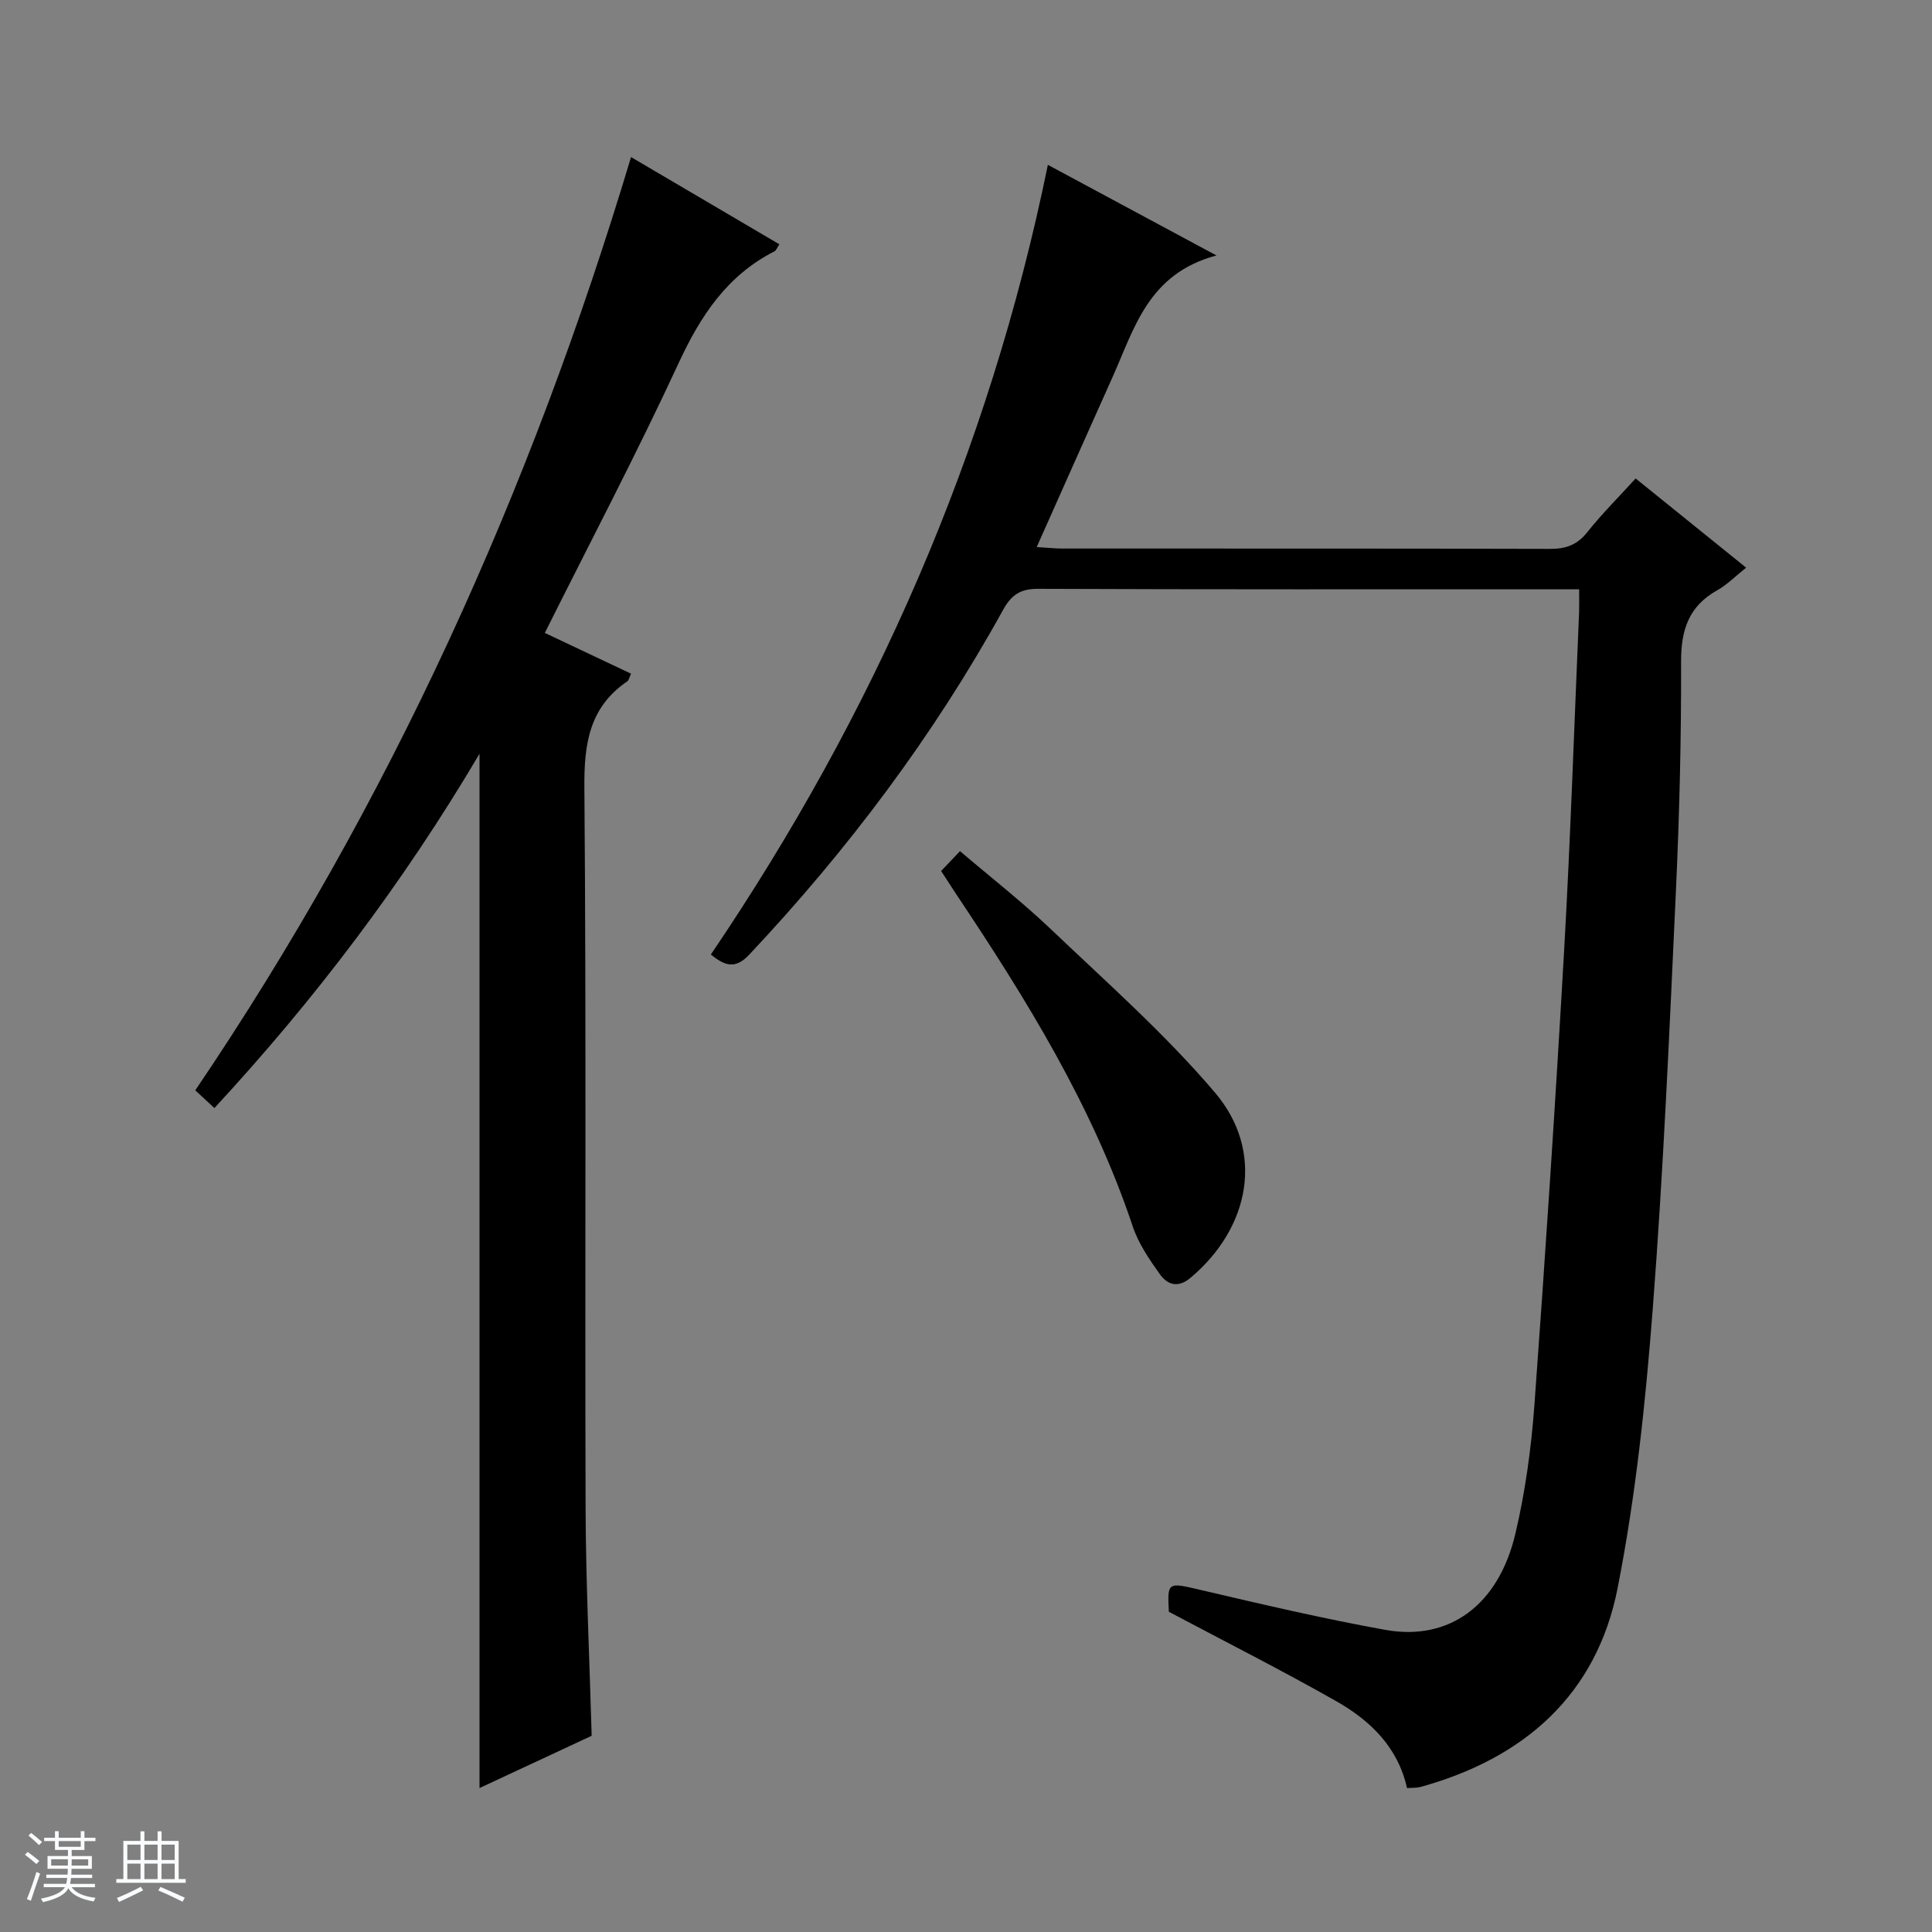 <svg enable-background="new 0 0 400 400" viewBox="0 0 400 400" xmlns="http://www.w3.org/2000/svg"><rect x="0" y="0" width="400" height="400" fill="#808080" stroke="none"/><path d="m5.17 384 .56-.58c.85.61 1.65 1.24 2.4 1.87l-.59.64c-.84-.73-1.63-1.38-2.37-1.93m1.22 9.53-.82-.34c.71-1.76 1.37-3.64 1.98-5.63.24.13.5.25.76.36-.6 1.67-1.24 3.54-1.92 5.61m-.5-13.5.57-.54c.56.44 1.31 1.06 2.26 1.87l-.64.64c-.68-.66-1.41-1.32-2.19-1.97m3.25.46h2.24v-1.36h.77v1.36h4.57v-1.36h.76v1.36h2.28v.69h-2.28v1.84h-2.64v1.26h4.18v2.64h-4.21c0 .45-.02.86-.05 1.21h4.32v.69h-4.38c-.04.34-.1.75-.19 1.22h5.15v.69h-4.82c.87 1.19 2.51 1.92 4.93 2.19-.17.31-.3.57-.37.76-2.77-.49-4.52-1.41-5.26-2.76-.56 1.26-2.3 2.23-5.24 2.9-.12-.24-.26-.48-.43-.72 2.73-.55 4.38-1.34 4.96-2.38h-4.38v-.69h4.65c.1-.38.17-.79.21-1.22h-4.32v-.69h4.4c.03-.34.05-.75.05-1.21h-4.2v-2.64h4.23v-1.26h-2.69v-1.84h-2.24zm1.46 4.46v1.29h3.45c.01-.4.02-.57.01-.53v-.32-.45h-3.46zm1.55-2.59h4.57v-1.19h-4.57zm6.11 2.59h-3.42v.77c-.01.19-.01.37-.02.53h3.44z" fill="#fafbfc"/><path d="m32.63 379.16h.82v1.98h3.54v7.89h1.46v.78h-14.37v-.78h1.46v-7.89h3.54v-1.98h.82v1.98h2.73zm-3.49 11.48.5.73c-1.61.82-3.28 1.63-5 2.41-.13-.27-.28-.55-.44-.82 1.75-.72 3.4-1.49 4.94-2.32m-2.78-5.55h2.73v-3.18h-2.73zm0 3.95h2.73v-3.2h-2.73zm3.54-3.95h2.73v-3.18h-2.73zm0 3.95h2.73v-3.2h-2.73zm7.89 4.68c-1.84-.92-3.51-1.7-5.02-2.32l.45-.73c1.89.8 3.57 1.55 5.04 2.23zm-1.62-11.81h-2.73v3.18h2.73zm-2.73 7.13h2.73v-3.2h-2.73v3.19z" fill="#fafbfc"/><g fill="#000001"><path d="m326.94 122c-2.06 0-3.54 0-5.01 0-35.66 0-71.31.06-106.97-.09-3.68-.02-5.55 1.22-7.3 4.39-14.4 26.07-32.15 49.68-52.55 71.36-3.11 3.31-5.33 2.02-7.94-.03 33.73-49.79 57.56-103.75 69.78-163.5 10.97 5.89 22.1 11.87 34.9 18.76-14.17 3.78-17 15.16-21.52 25.21-5.16 11.49-10.27 23-15.69 35.16 2.15.13 3.72.31 5.29.31 33.66.02 67.31-.03 100.97.07 3.27.01 5.61-.8 7.71-3.43 2.99-3.77 6.42-7.18 10.03-11.15 7.53 6.08 14.98 12.1 22.88 18.47-2.18 1.73-3.92 3.52-6 4.69-5.89 3.3-7.49 8.2-7.47 14.78.05 15.97-.35 31.95-1.09 47.91-1.33 28.72-2.57 57.47-4.78 86.13-1.49 19.33-3.53 38.76-7.27 57.76-4.35 22.1-19.36 35.26-40.85 41.18-.78.21-1.63.14-2.75.23-1.87-8.45-7.6-13.99-14.64-17.99-11.24-6.38-22.8-12.22-34.67-18.52-.34-6.21-.22-6.11 6.4-4.56 12.75 2.98 25.51 5.98 38.38 8.3 13.25 2.4 23.48-5.09 26.97-19.93 2.05-8.69 3.27-17.65 3.93-26.56 2.29-31.33 4.36-62.69 6.15-94.06 1.33-23.41 2.1-46.86 3.11-70.29.04-1.3 0-2.61 0-4.6z"/><path d="m99.28 156.06c-15.89 26.88-34.11 50.89-54.89 73.35-1.44-1.34-2.63-2.44-3.96-3.67 40.29-59.51 69.45-124 90.22-193.22 10.21 6.01 20.38 11.99 30.71 18.06-.48.71-.65 1.26-1.01 1.45-9.82 5-15.32 13.36-19.86 23.17-8.65 18.69-18.25 36.94-27.69 55.84 5.92 2.8 11.84 5.6 17.85 8.44-.36.75-.44 1.36-.79 1.59-7.9 5.4-8.95 13.01-8.87 22.08.41 49.64.09 99.29.25 148.94.05 15.62.81 31.23 1.26 47.28-7.47 3.49-15.24 7.11-23.22 10.83 0-71.35 0-142.18 0-214.14z"/><path d="m194.85 180.33c1.24-1.31 2.37-2.49 3.91-4.11 6.4 5.46 12.94 10.56 18.91 16.25 11.54 11 23.59 21.63 33.87 33.73 10.31 12.12 7.35 27.92-5.05 38.35-2.64 2.22-4.81 1.42-6.36-.75-2.2-3.08-4.43-6.35-5.61-9.89-8.37-25.03-22.1-47.16-36.62-68.89-1-1.51-1.97-3.04-3.05-4.69z"/></g></svg>